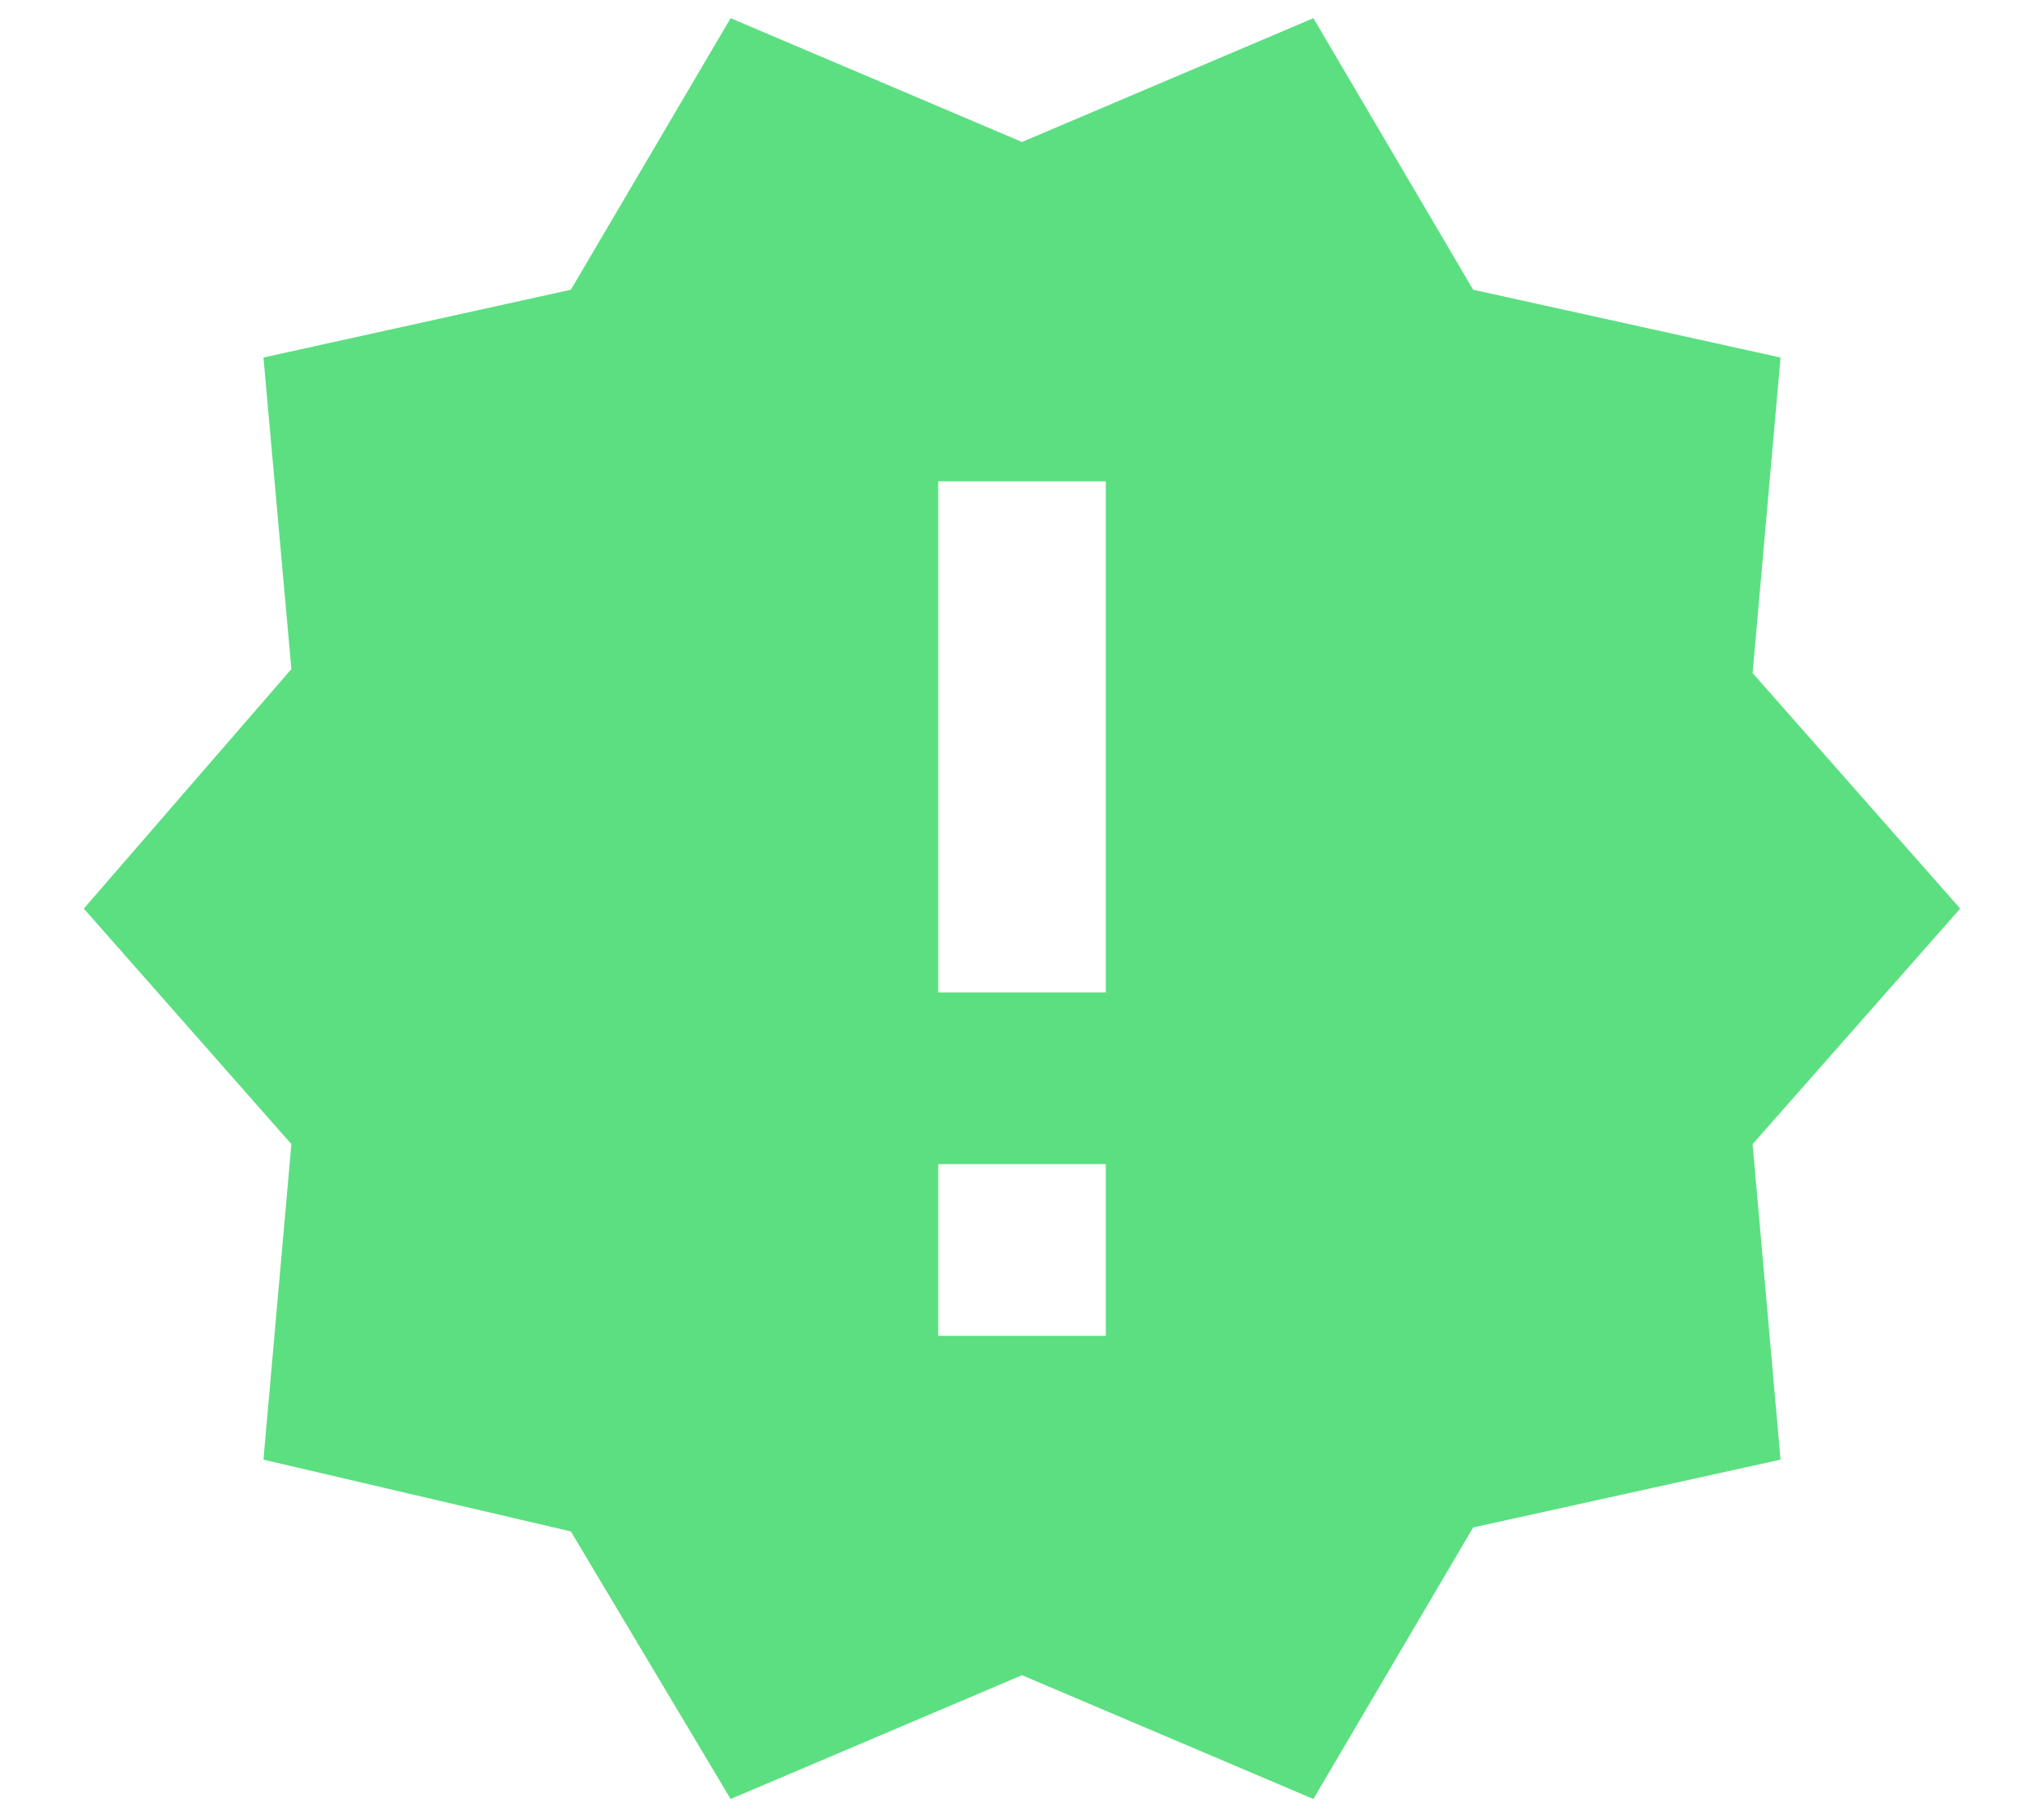 <svg width="18" height="16" viewBox="0 0 18 16" fill="none" xmlns="http://www.w3.org/2000/svg">
<path d="M9.738 8.738V4.238H8.262V8.738H9.738ZM9.738 11.762V10.25H8.262V11.762H9.738ZM17.262 8L15.434 10.074L15.68 12.852L12.973 13.449L11.566 15.84L9 14.75L6.434 15.84L5.027 13.484L2.32 12.852L2.566 10.074L0.738 8L2.566 5.891L2.32 3.148L5.027 2.551L6.434 0.16L9 1.25L11.566 0.16L12.973 2.551L15.68 3.148L15.434 5.926L17.262 8Z" fill="#5CDF81"/>
</svg>
